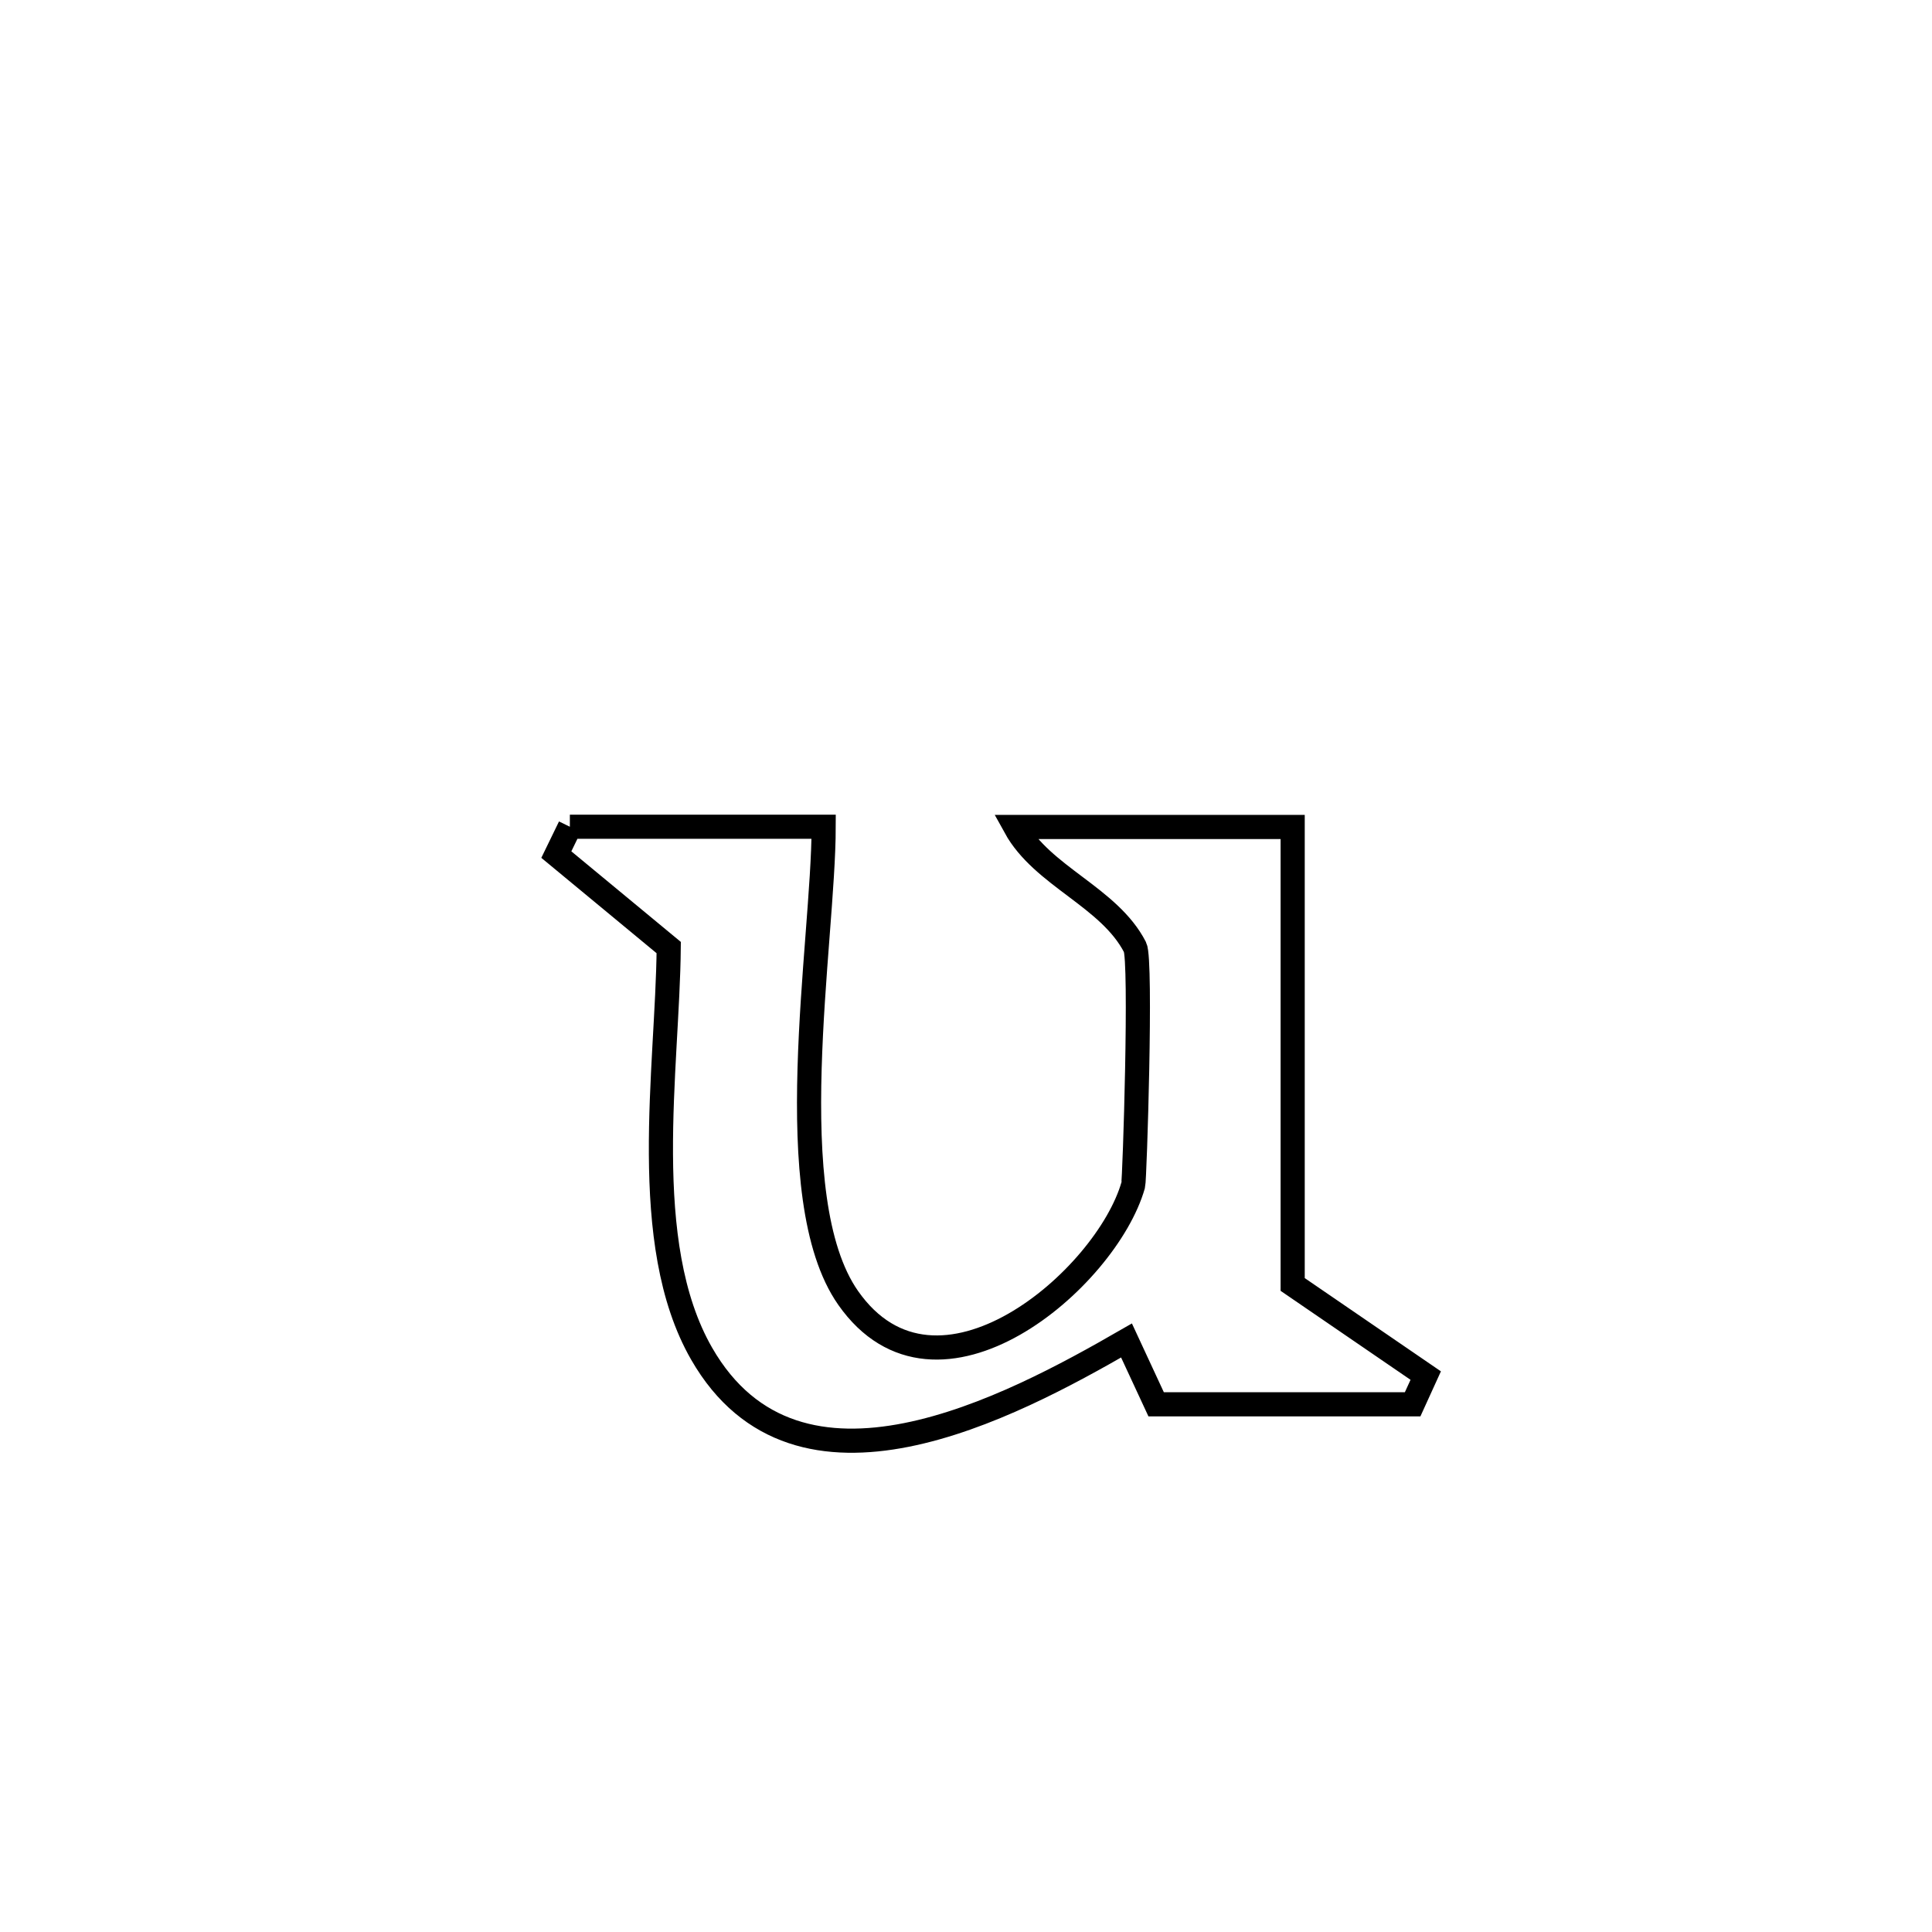<svg xmlns="http://www.w3.org/2000/svg" viewBox="0.0 0.0 24.0 24.0" height="200px" width="200px"><path fill="none" stroke="black" stroke-width=".3" stroke-opacity="1.0"  filling="0" d="M7.079 10.27 L7.079 10.27 C8.13 10.27 9.181 10.27 10.232 10.27 L10.232 10.27 C10.23 11.716 9.666 14.88 10.536 16.123 C11.641 17.7 13.745 15.889 14.077 14.722 C14.095 14.659 14.183 11.929 14.1 11.767 C13.779 11.142 12.95 10.889 12.611 10.273 L12.611 10.273 C13.76 10.273 14.909 10.273 16.058 10.273 L16.058 10.273 C16.058 12.167 16.058 14.062 16.058 15.956 L16.058 15.956 C16.609 16.333 17.16 16.711 17.711 17.088 L17.711 17.088 C17.657 17.207 17.602 17.326 17.548 17.445 L17.548 17.445 C16.486 17.445 15.424 17.445 14.362 17.445 L14.362 17.445 C14.239 17.181 14.117 16.917 13.994 16.652 L13.994 16.652 C12.548 17.485 9.909 18.893 8.716 16.816 C7.926 15.441 8.294 13.267 8.307 11.771 L8.307 11.771 C7.841 11.386 7.376 11.001 6.911 10.616 L6.911 10.616 C6.967 10.501 7.023 10.385 7.079 10.27 L7.079 10.27"></path></svg>